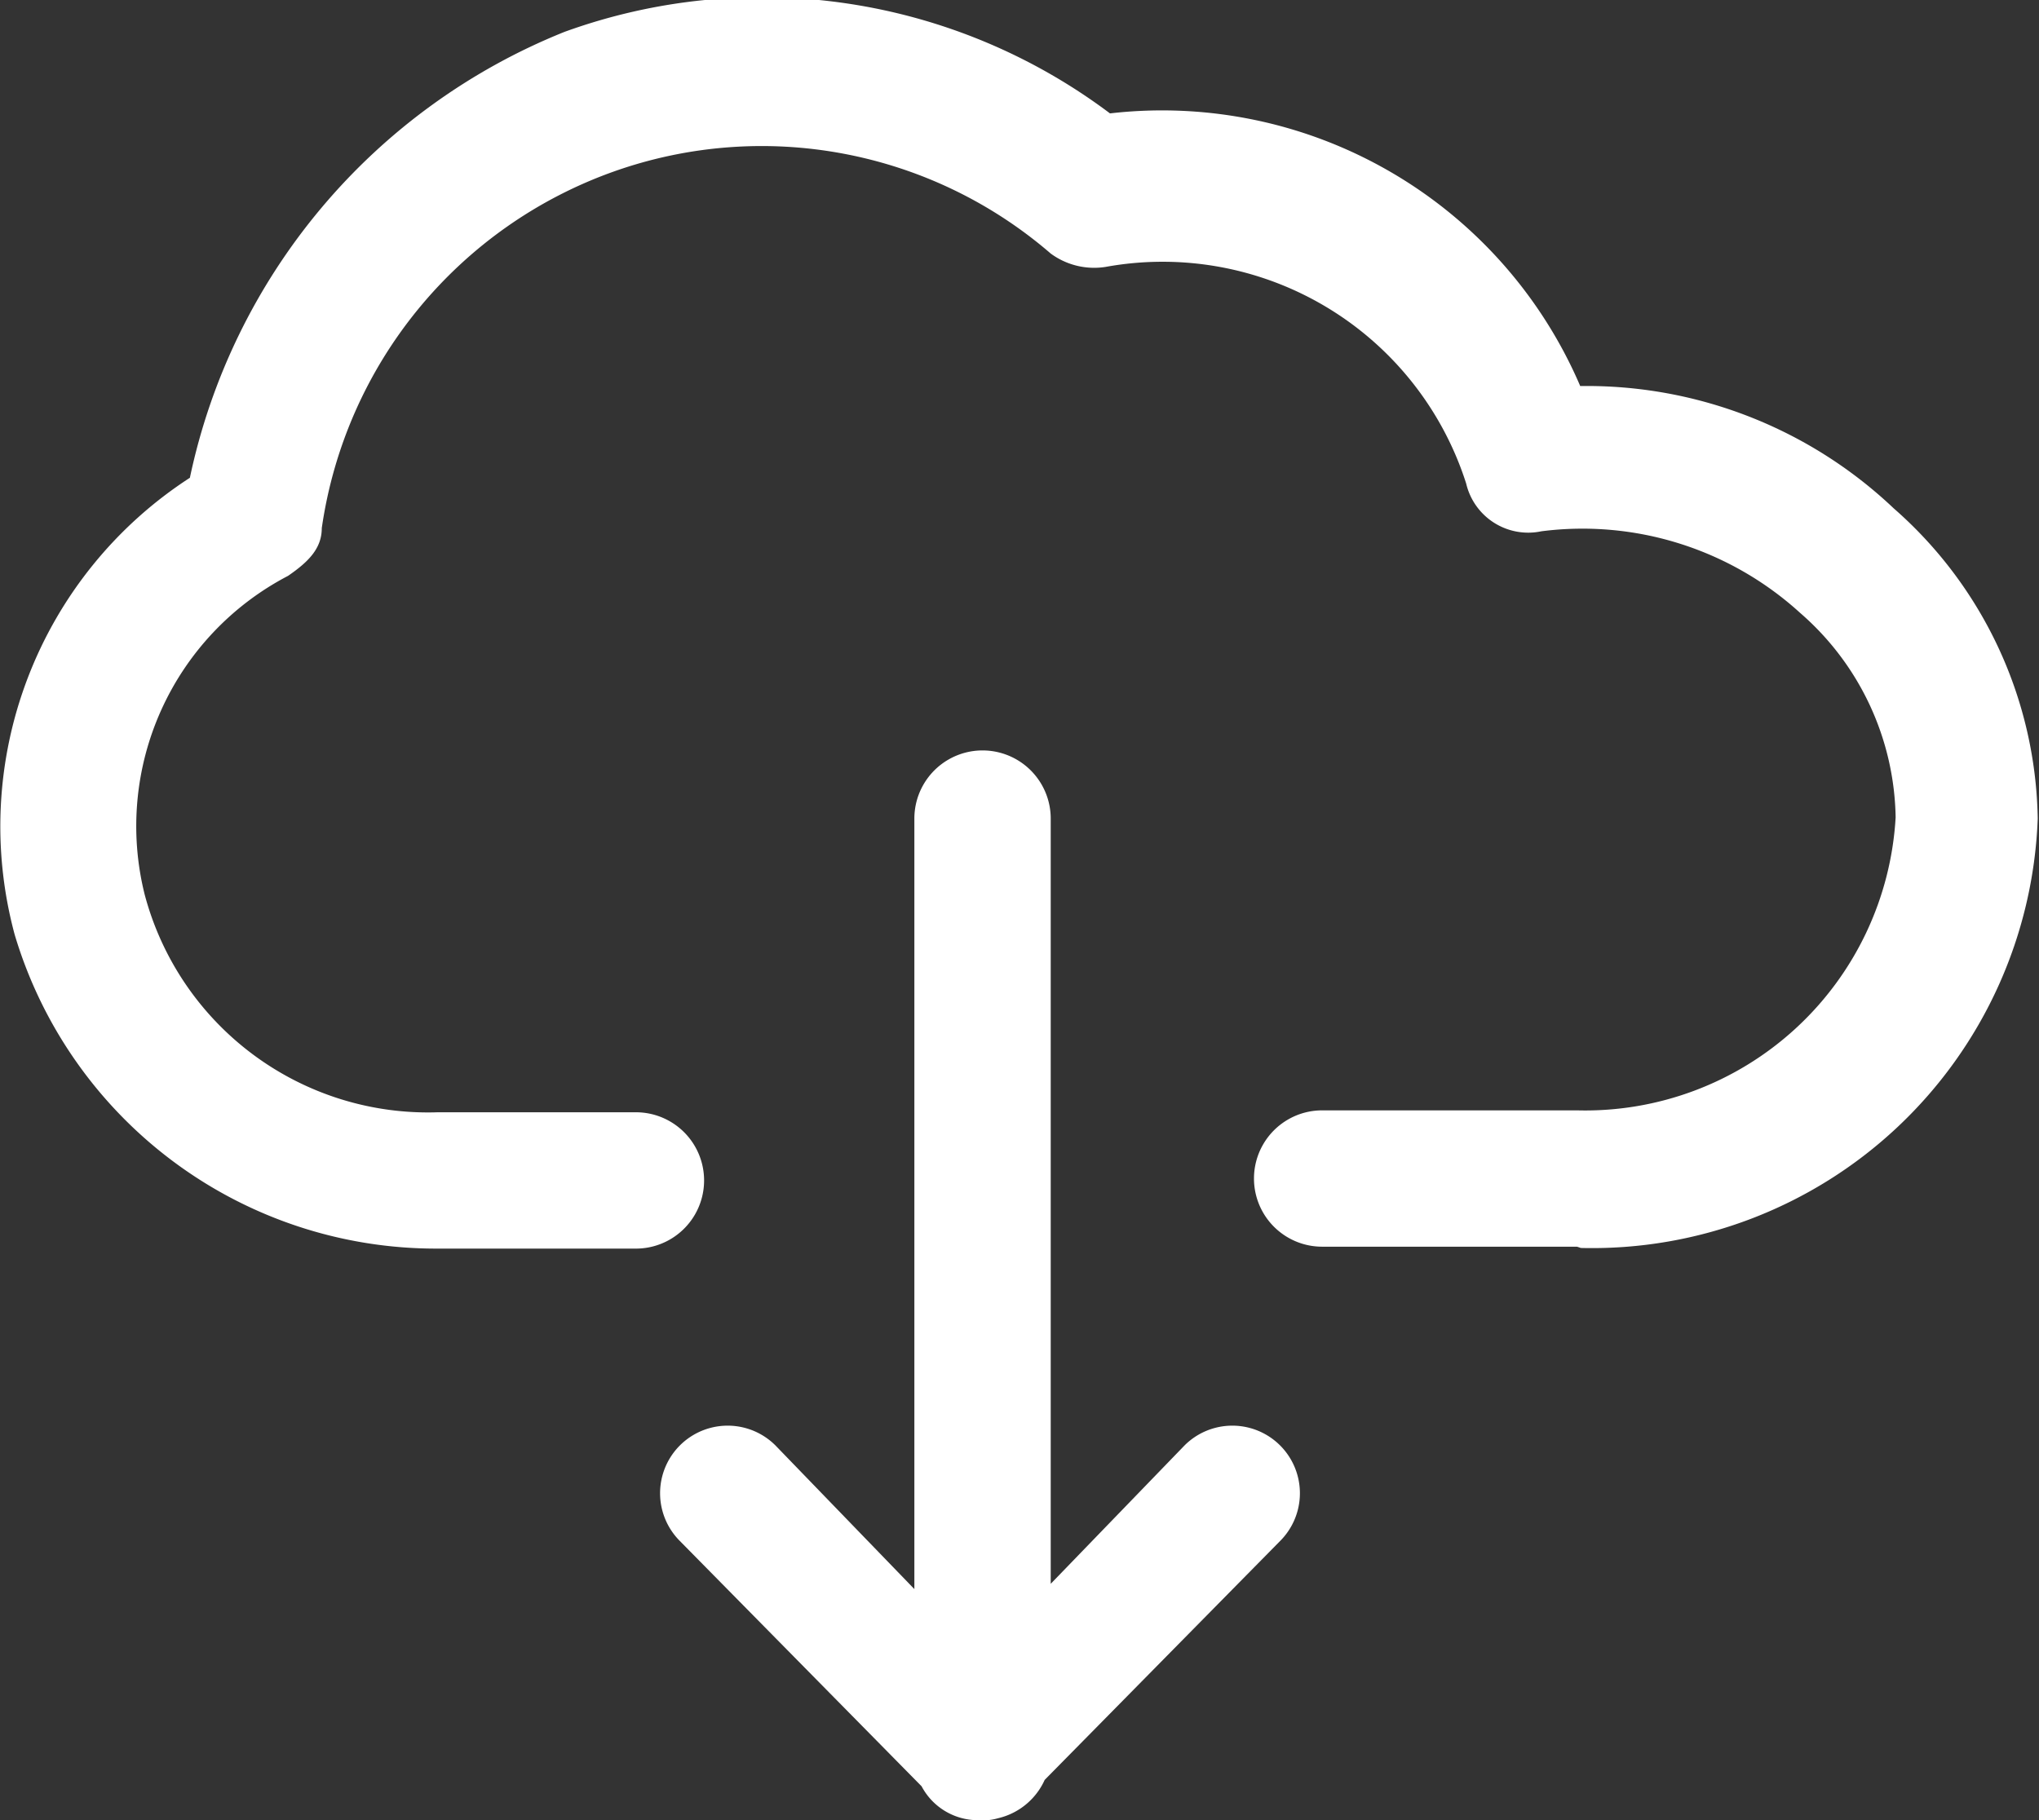 <svg id="Layer_1" data-name="Layer 1" xmlns="http://www.w3.org/2000/svg" viewBox="0 0 32 28.57"><rect x="0" y="0" width="32" height="28.57" fill="#333333" stroke="none"/><defs><style>.cls-1{fill:#fff;}</style></defs><title>downloads</title><path class="cls-1" d="M15.44,30.28a1,1,0,0,1-1.07-1.07V14.56a1.07,1.07,0,1,1,2.14,0V29.21a1.07,1.07,0,0,1-1.07,1.07h0m0,0a1,1,0,0,1-.75-.32l-4-4.06a1.06,1.06,0,0,1,1.5-1.5l3.21,3.32,3.21-3.32a1.06,1.06,0,0,1,1.5,1.5l-4,4.06a.83.83,0,0,1-.75.32h0m9.41-9h-4a1.07,1.07,0,1,1,0-2.14h4a4.88,4.88,0,0,0,5-4.6,4.34,4.34,0,0,0-1.5-3.21,5.07,5.07,0,0,0-4.06-1.28,1,1,0,0,1-1.18-.75A5,5,0,0,0,17.37,5.9a1.15,1.15,0,0,1-.86-.21A6.94,6.94,0,0,0,9.66,4.4,7,7,0,0,0,5.07,10c0,.32-.21.53-.53.75a4.43,4.43,0,0,0-2.25,5,4.6,4.6,0,0,0,4.6,3.42H10a1.07,1.07,0,0,1,0,2.14H6.88A6.9,6.9,0,0,1,.25,16.38,6.52,6.52,0,0,1,3,9.21a9.7,9.7,0,0,1,5.88-7,9.09,9.09,0,0,1,8.56,1.28,7.14,7.14,0,0,1,7.38,4.28,7,7,0,0,1,4.92,1.92A6.61,6.61,0,0,1,32,14.56a7,7,0,0,1-7.17,6.74h0" transform="translate(-0.02 -1.71)"/></svg>